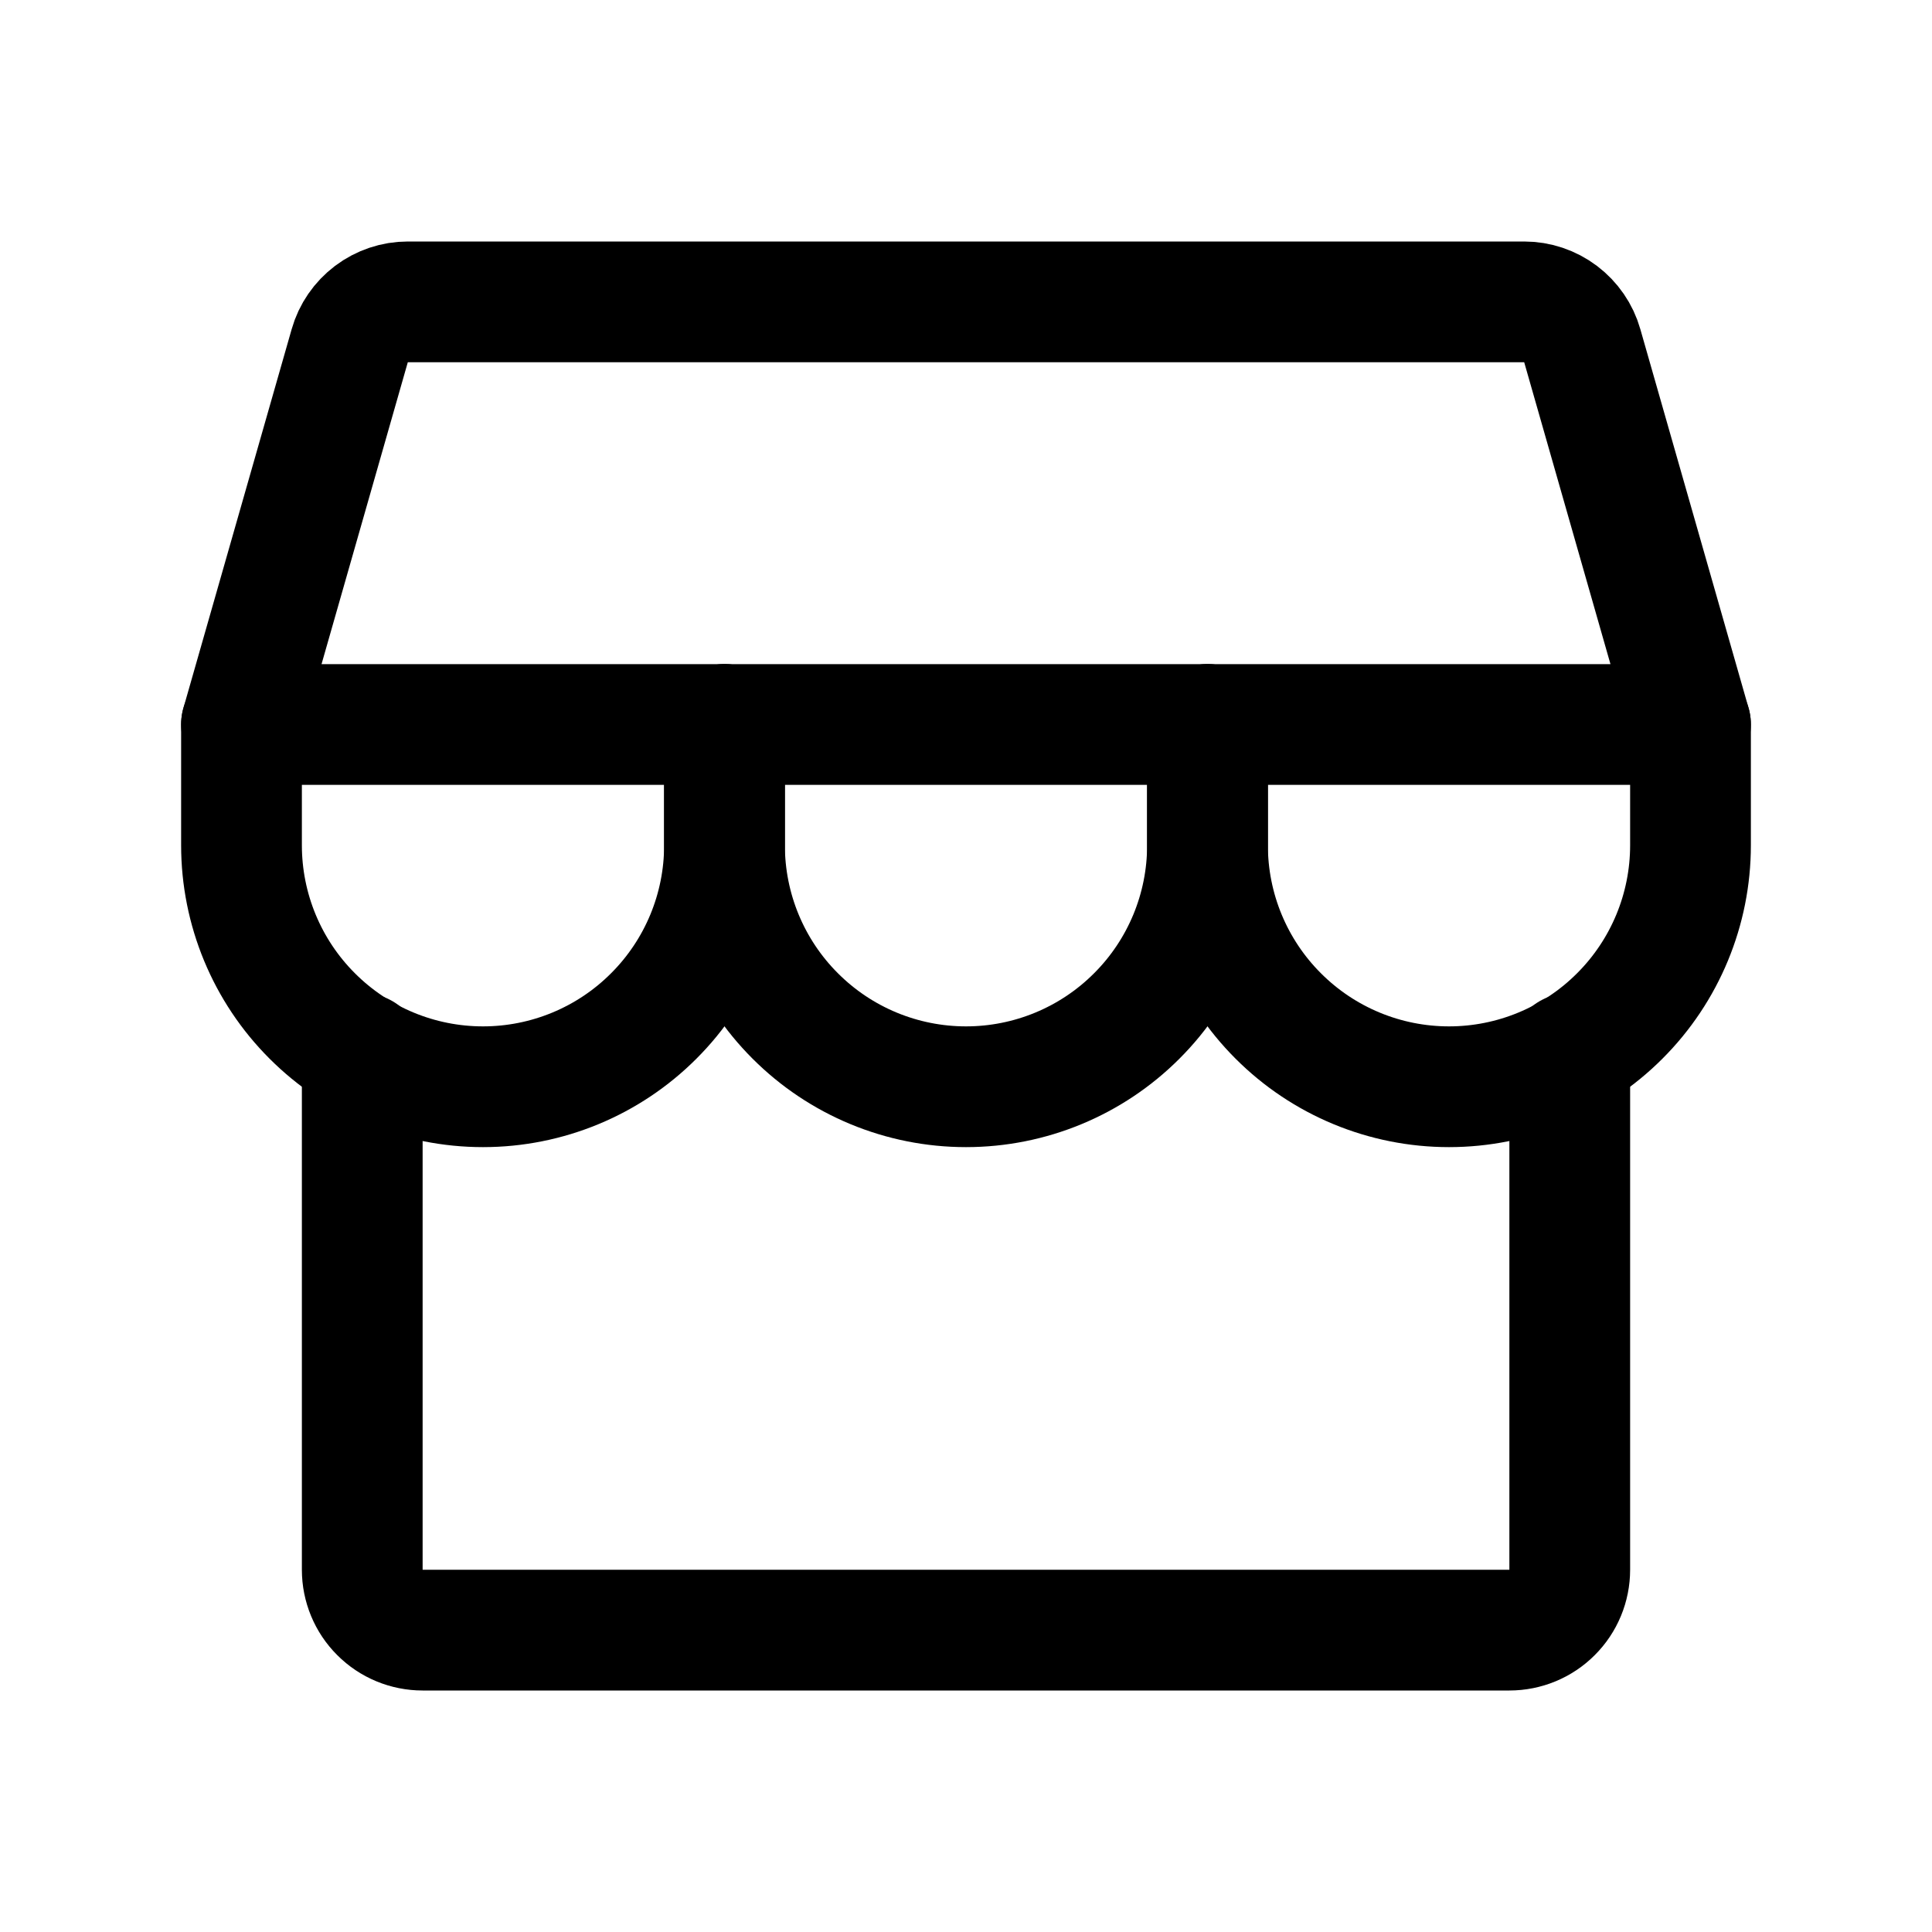 <svg   viewBox="0 0 32 32" fill="none" xmlns="http://www.w3.org/2000/svg">
<path d="M6 17.448V26C6 26.265 6.105 26.52 6.293 26.707C6.48 26.895 6.735 27 7 27H25C25.265 27 25.52 26.895 25.707 26.707C25.895 26.52 26 26.265 26 26V17.449" stroke="black" stroke-width="2" stroke-linecap="round" stroke-linejoin="round"/>
<path d="M6.754 5H25.246C25.463 5 25.674 5.071 25.848 5.202C26.021 5.333 26.148 5.516 26.207 5.725L28 12H4L5.793 5.725C5.852 5.516 5.979 5.333 6.152 5.202C6.326 5.071 6.537 5 6.754 5Z" stroke="black" stroke-width="2" stroke-linecap="round" stroke-linejoin="round"/>
<path d="M12 12V14C12 15.061 11.579 16.078 10.828 16.828C10.078 17.579 9.061 18 8 18C6.939 18 5.922 17.579 5.172 16.828C4.421 16.078 4 15.061 4 14V12" stroke="black" stroke-width="2" stroke-linecap="round" stroke-linejoin="round"/>
<path d="M20 12V14C20 15.061 19.579 16.078 18.828 16.828C18.078 17.579 17.061 18 16 18C14.939 18 13.922 17.579 13.172 16.828C12.421 16.078 12 15.061 12 14V12" stroke="black" stroke-width="2" stroke-linecap="round" stroke-linejoin="round"/>
<path d="M28 12V14C28 15.061 27.579 16.078 26.828 16.828C26.078 17.579 25.061 18 24 18C22.939 18 21.922 17.579 21.172 16.828C20.421 16.078 20 15.061 20 14V12" stroke="black" stroke-width="2" stroke-linecap="round" stroke-linejoin="round"/>
</svg>

